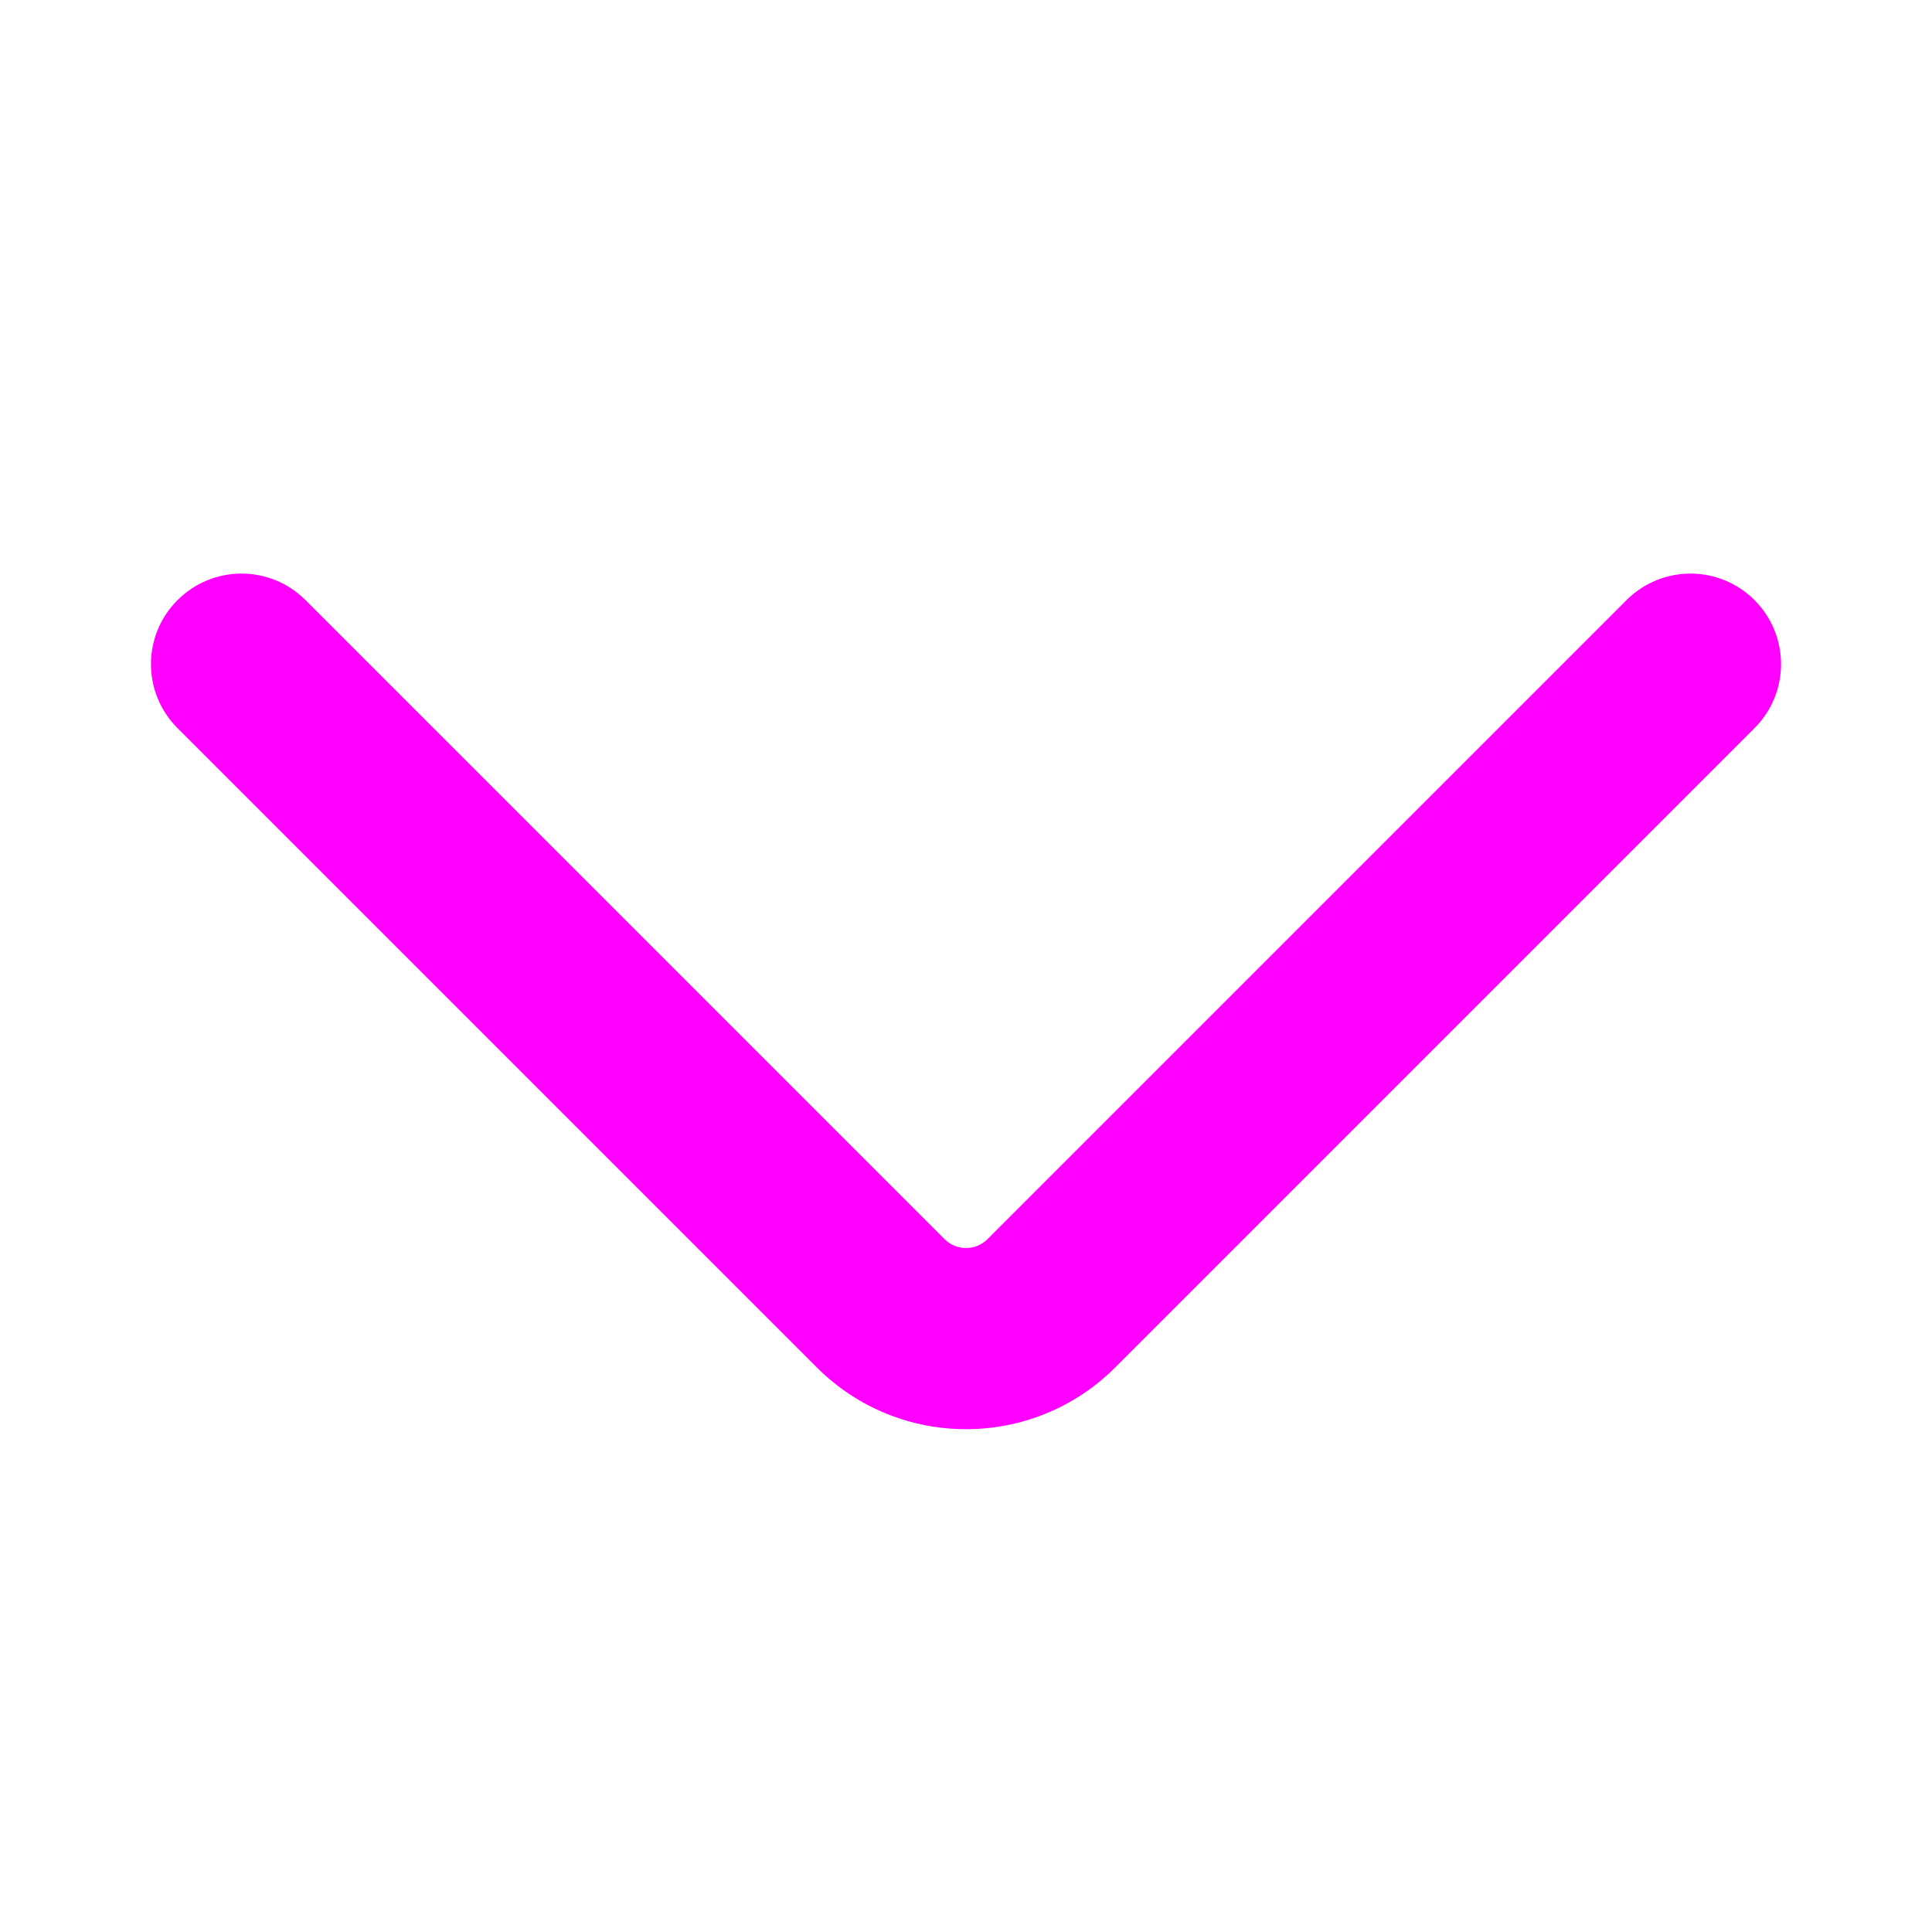 <svg width="16" height="16" viewBox="0 0 16 16" fill="none" xmlns="http://www.w3.org/2000/svg">
<path fill-rule="evenodd" clip-rule="evenodd" d="M1.47 4.97C1.763 4.677 2.237 4.677 2.53 4.97L7.823 10.263C7.921 10.36 8.079 10.36 8.177 10.263L13.47 4.97C13.763 4.677 14.237 4.677 14.53 4.97C14.823 5.263 14.823 5.737 14.53 6.03L9.237 11.323C8.554 12.007 7.446 12.007 6.763 11.323L1.47 6.03C1.177 5.737 1.177 5.263 1.47 4.97Z" fill="#FF00FF"/>
</svg>
